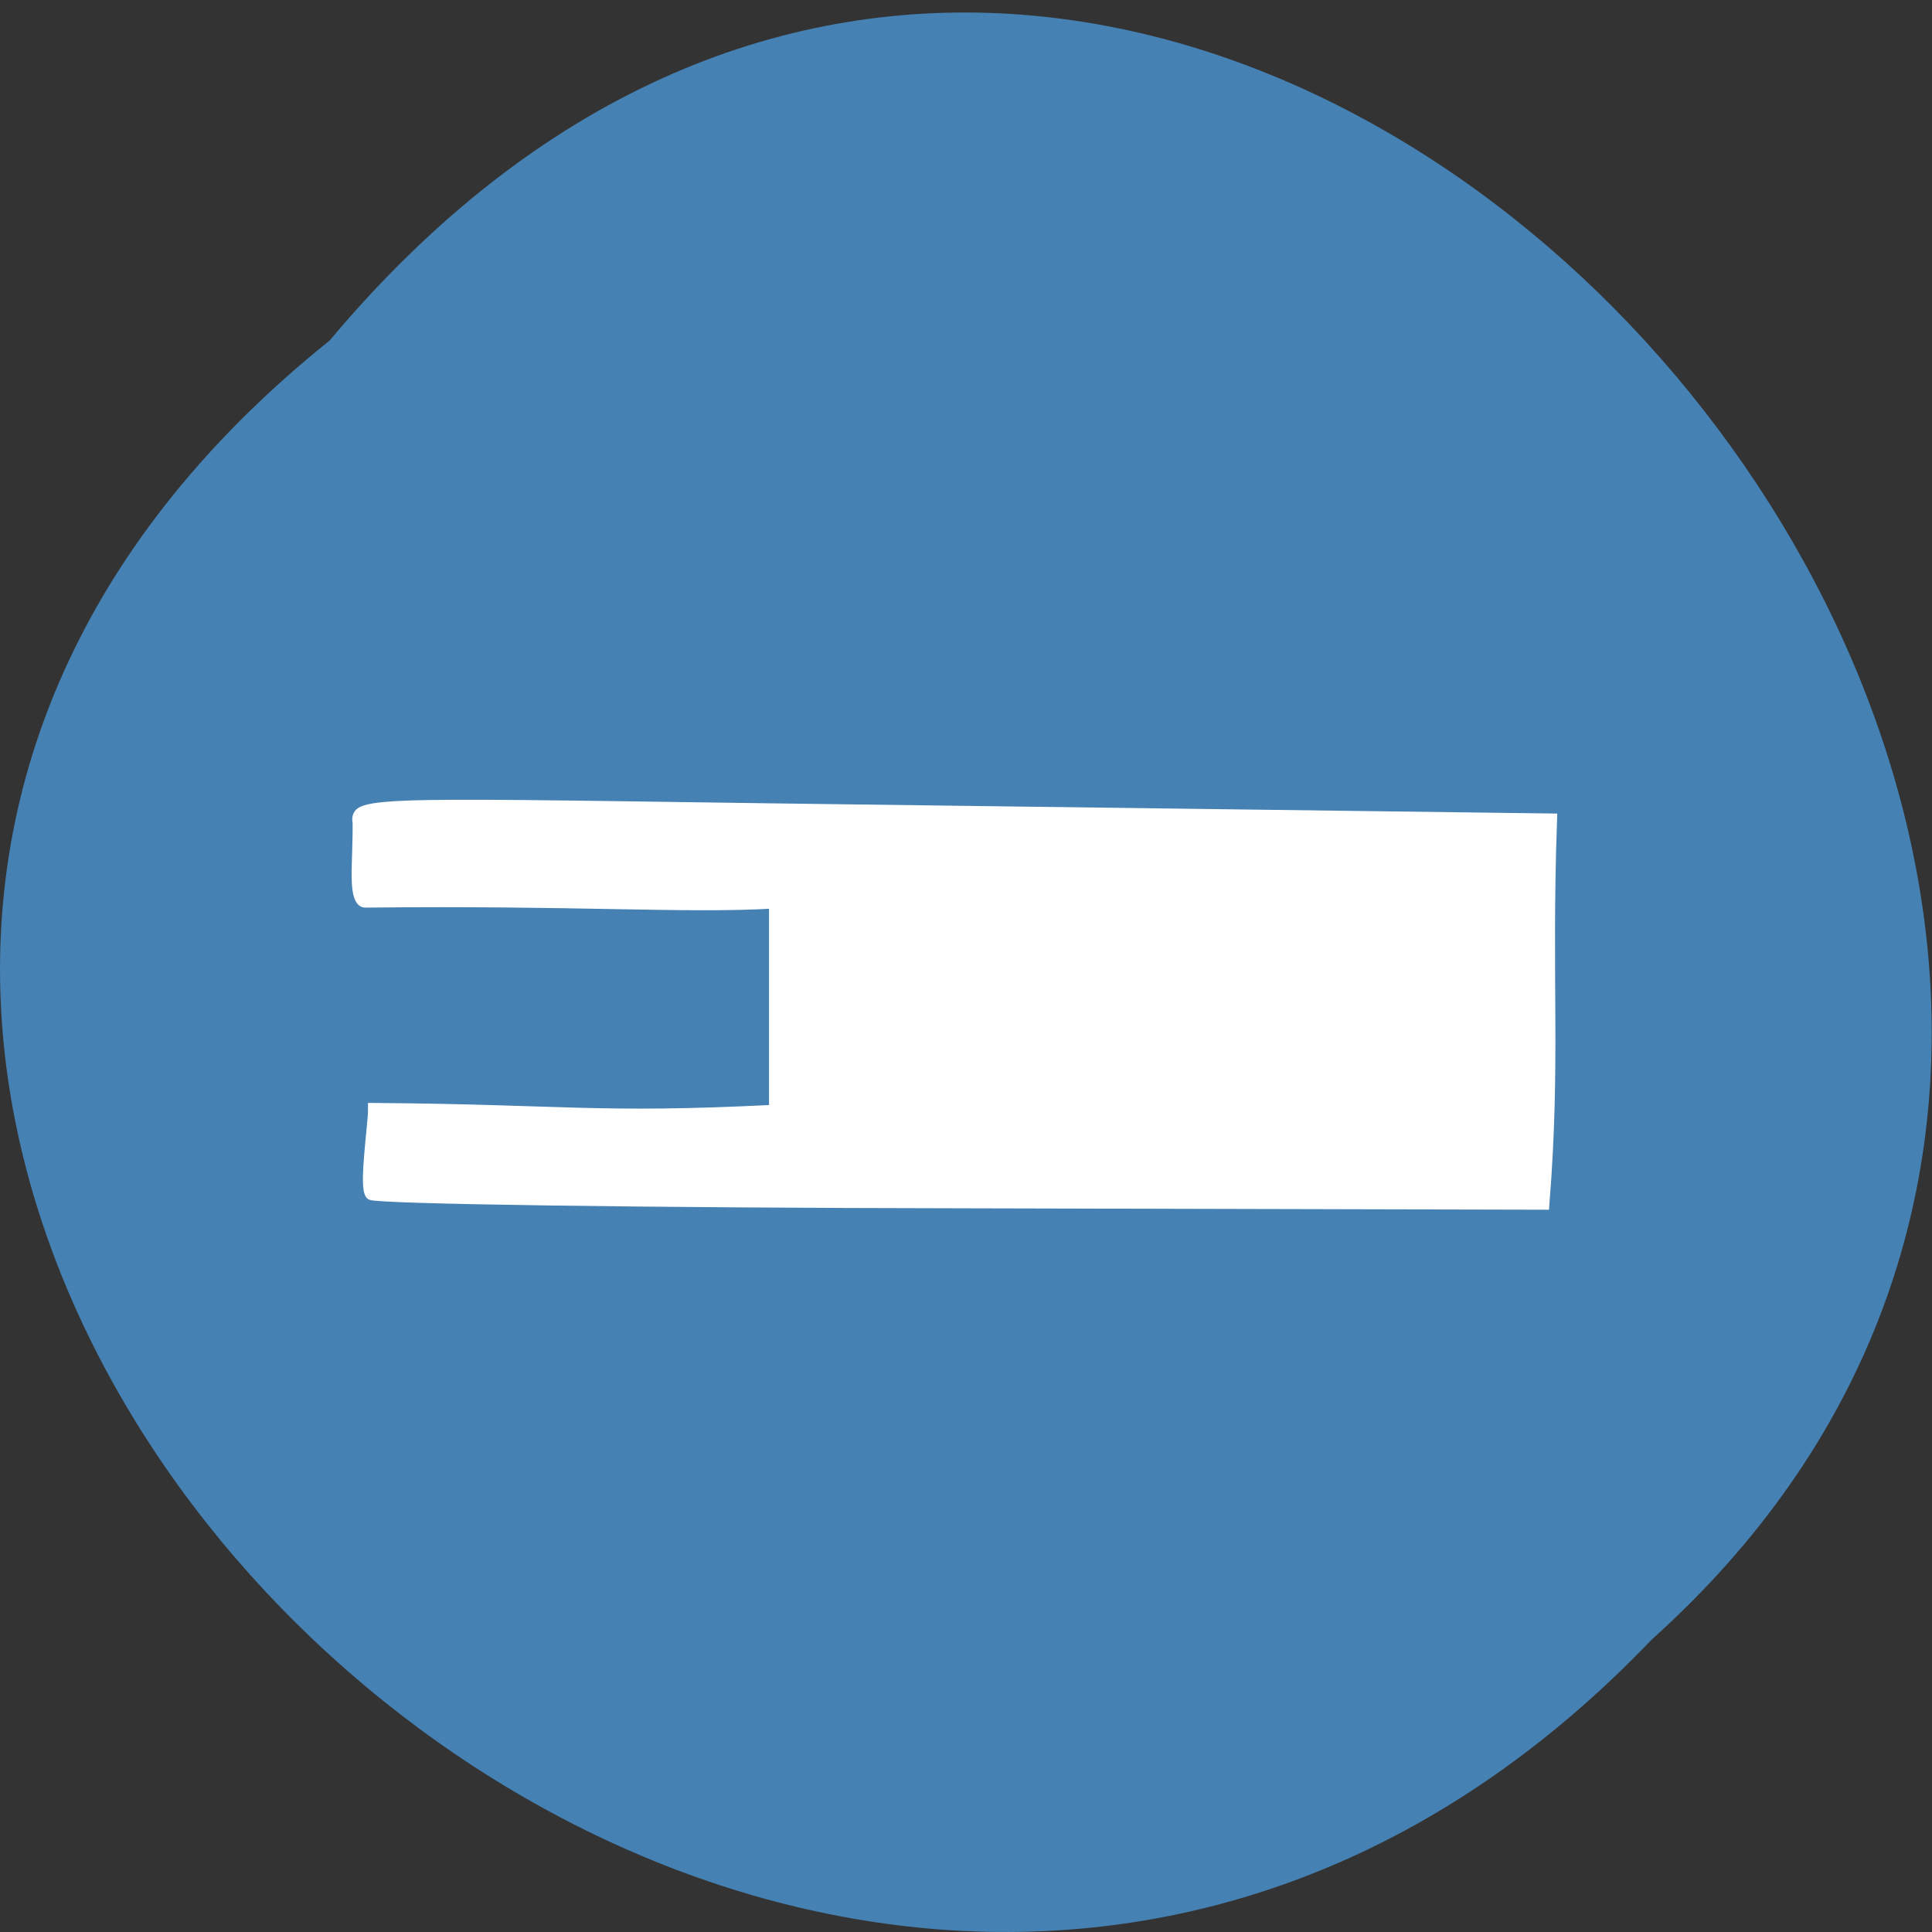 <svg xmlns="http://www.w3.org/2000/svg" viewBox="0 0 16 16"><rect x="0" y="0" width="16" height="16" fill="#333333" stroke="none"/><path d="m 2.73 2.82 c -8.117 6.512 3.766 18.266 10.949 10.758 c 7.199 -6.461 -4.04 -19 -10.949 -10.758" fill="#4581b3"/><path d="m 49.44 143.74 c -0.875 -0.384 0.375 -6.233 0.375 -7.514 c 25.563 0.128 29.875 0.982 53.56 0.171 c 0 -6.404 0 -12.807 0 -19.17 c -11.938 0.47 -26.375 -0.299 -54.56 -0.085 c -1.813 0.043 -1 -3.159 -1.063 -7.172 c -0.875 -1.921 9.5 -1.366 77.63 -0.811 l 81.938 0.726 c -0.75 14.728 0.5 21.9 -1 34.75 l -77.62 -0.128 c -42.688 -0.043 -78.37 -0.384 -79.25 -0.768" transform="matrix(0.062 0 0 0.091 0 -3.203)" fill="#fff" stroke="#fff" stroke-width="1.308"/></svg>